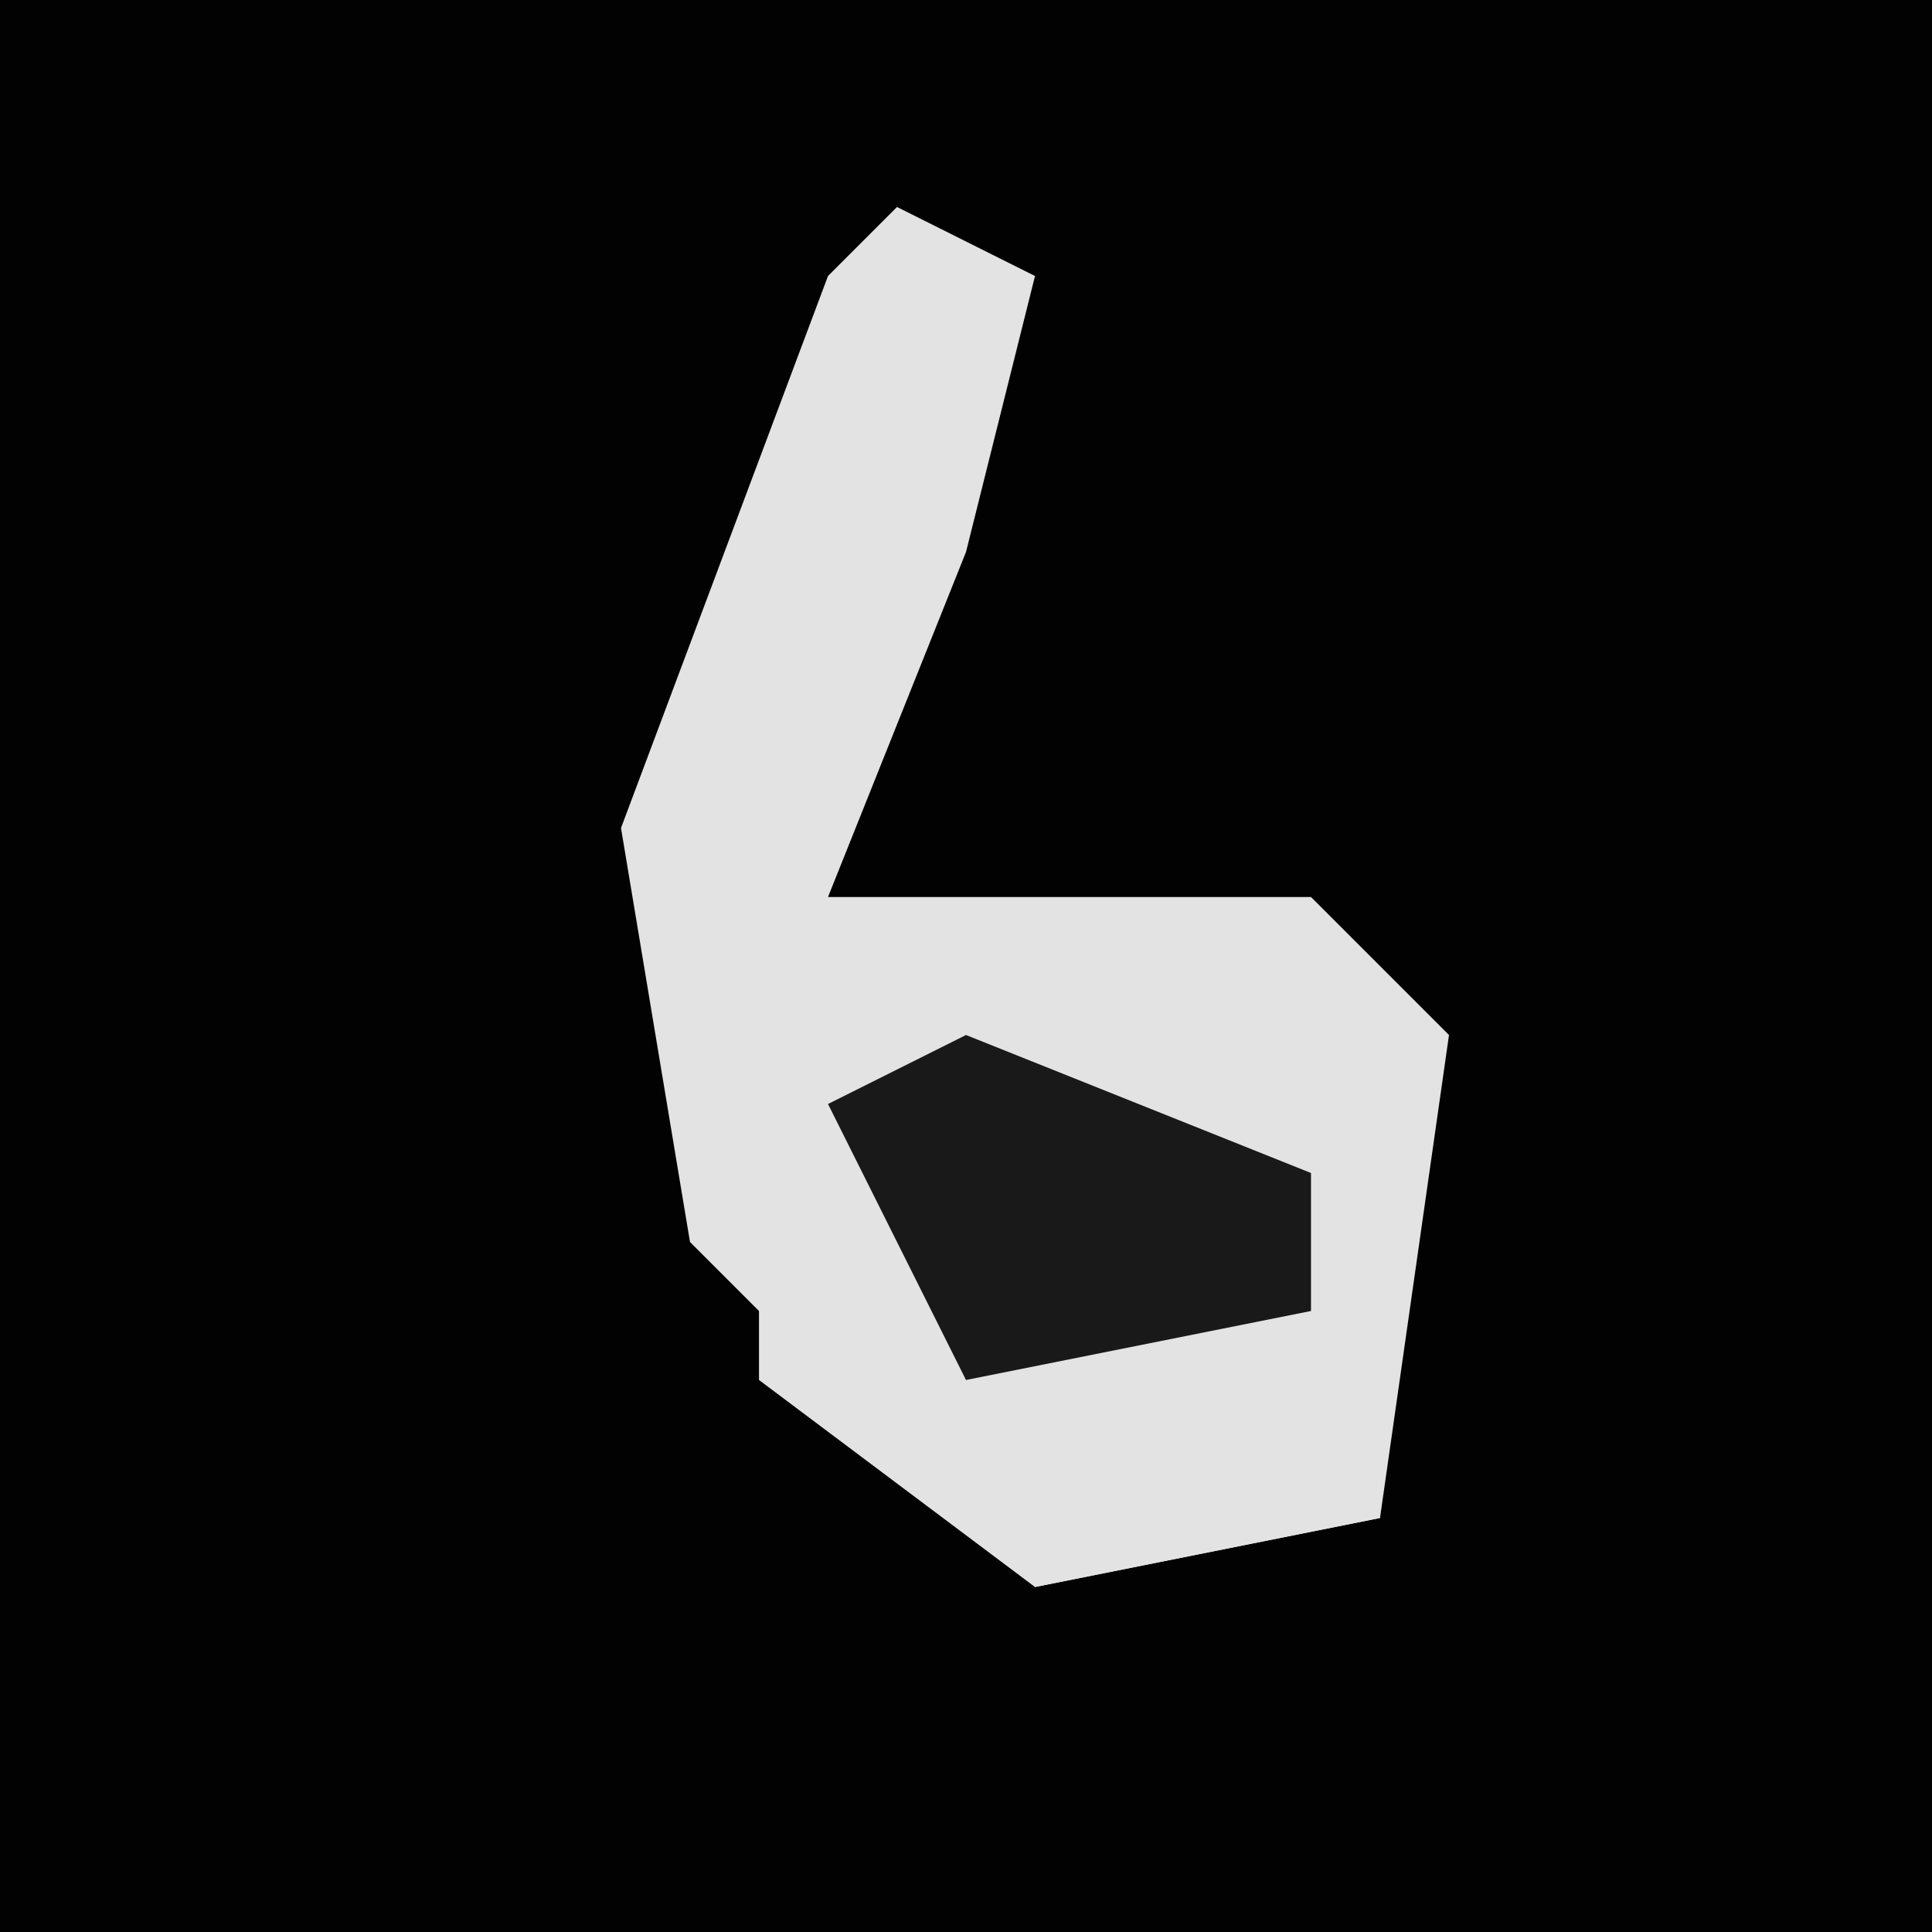 <?xml version="1.0" encoding="UTF-8"?>
<svg version="1.1" xmlns="http://www.w3.org/2000/svg" width="28" height="28">
<path d="M0,0 L28,0 L28,28 L0,28 Z " fill="#020202" transform="translate(0,0)"/>
<path d="M0,0 L2,1 L1,5 L-1,10 L6,10 L8,12 L7,19 L2,20 L-3,15 L-4,9 L-1,1 Z " fill="#E3E3E3" transform="translate(13,3)"/>
<path d="M0,0 L3,2 L8,2 L9,5 L4,6 L0,3 Z " fill="#E3E3E3" transform="translate(11,17)"/>
<path d="M0,0 L5,2 L5,4 L0,5 L-2,1 Z " fill="#191919" transform="translate(14,15)"/>
</svg>

